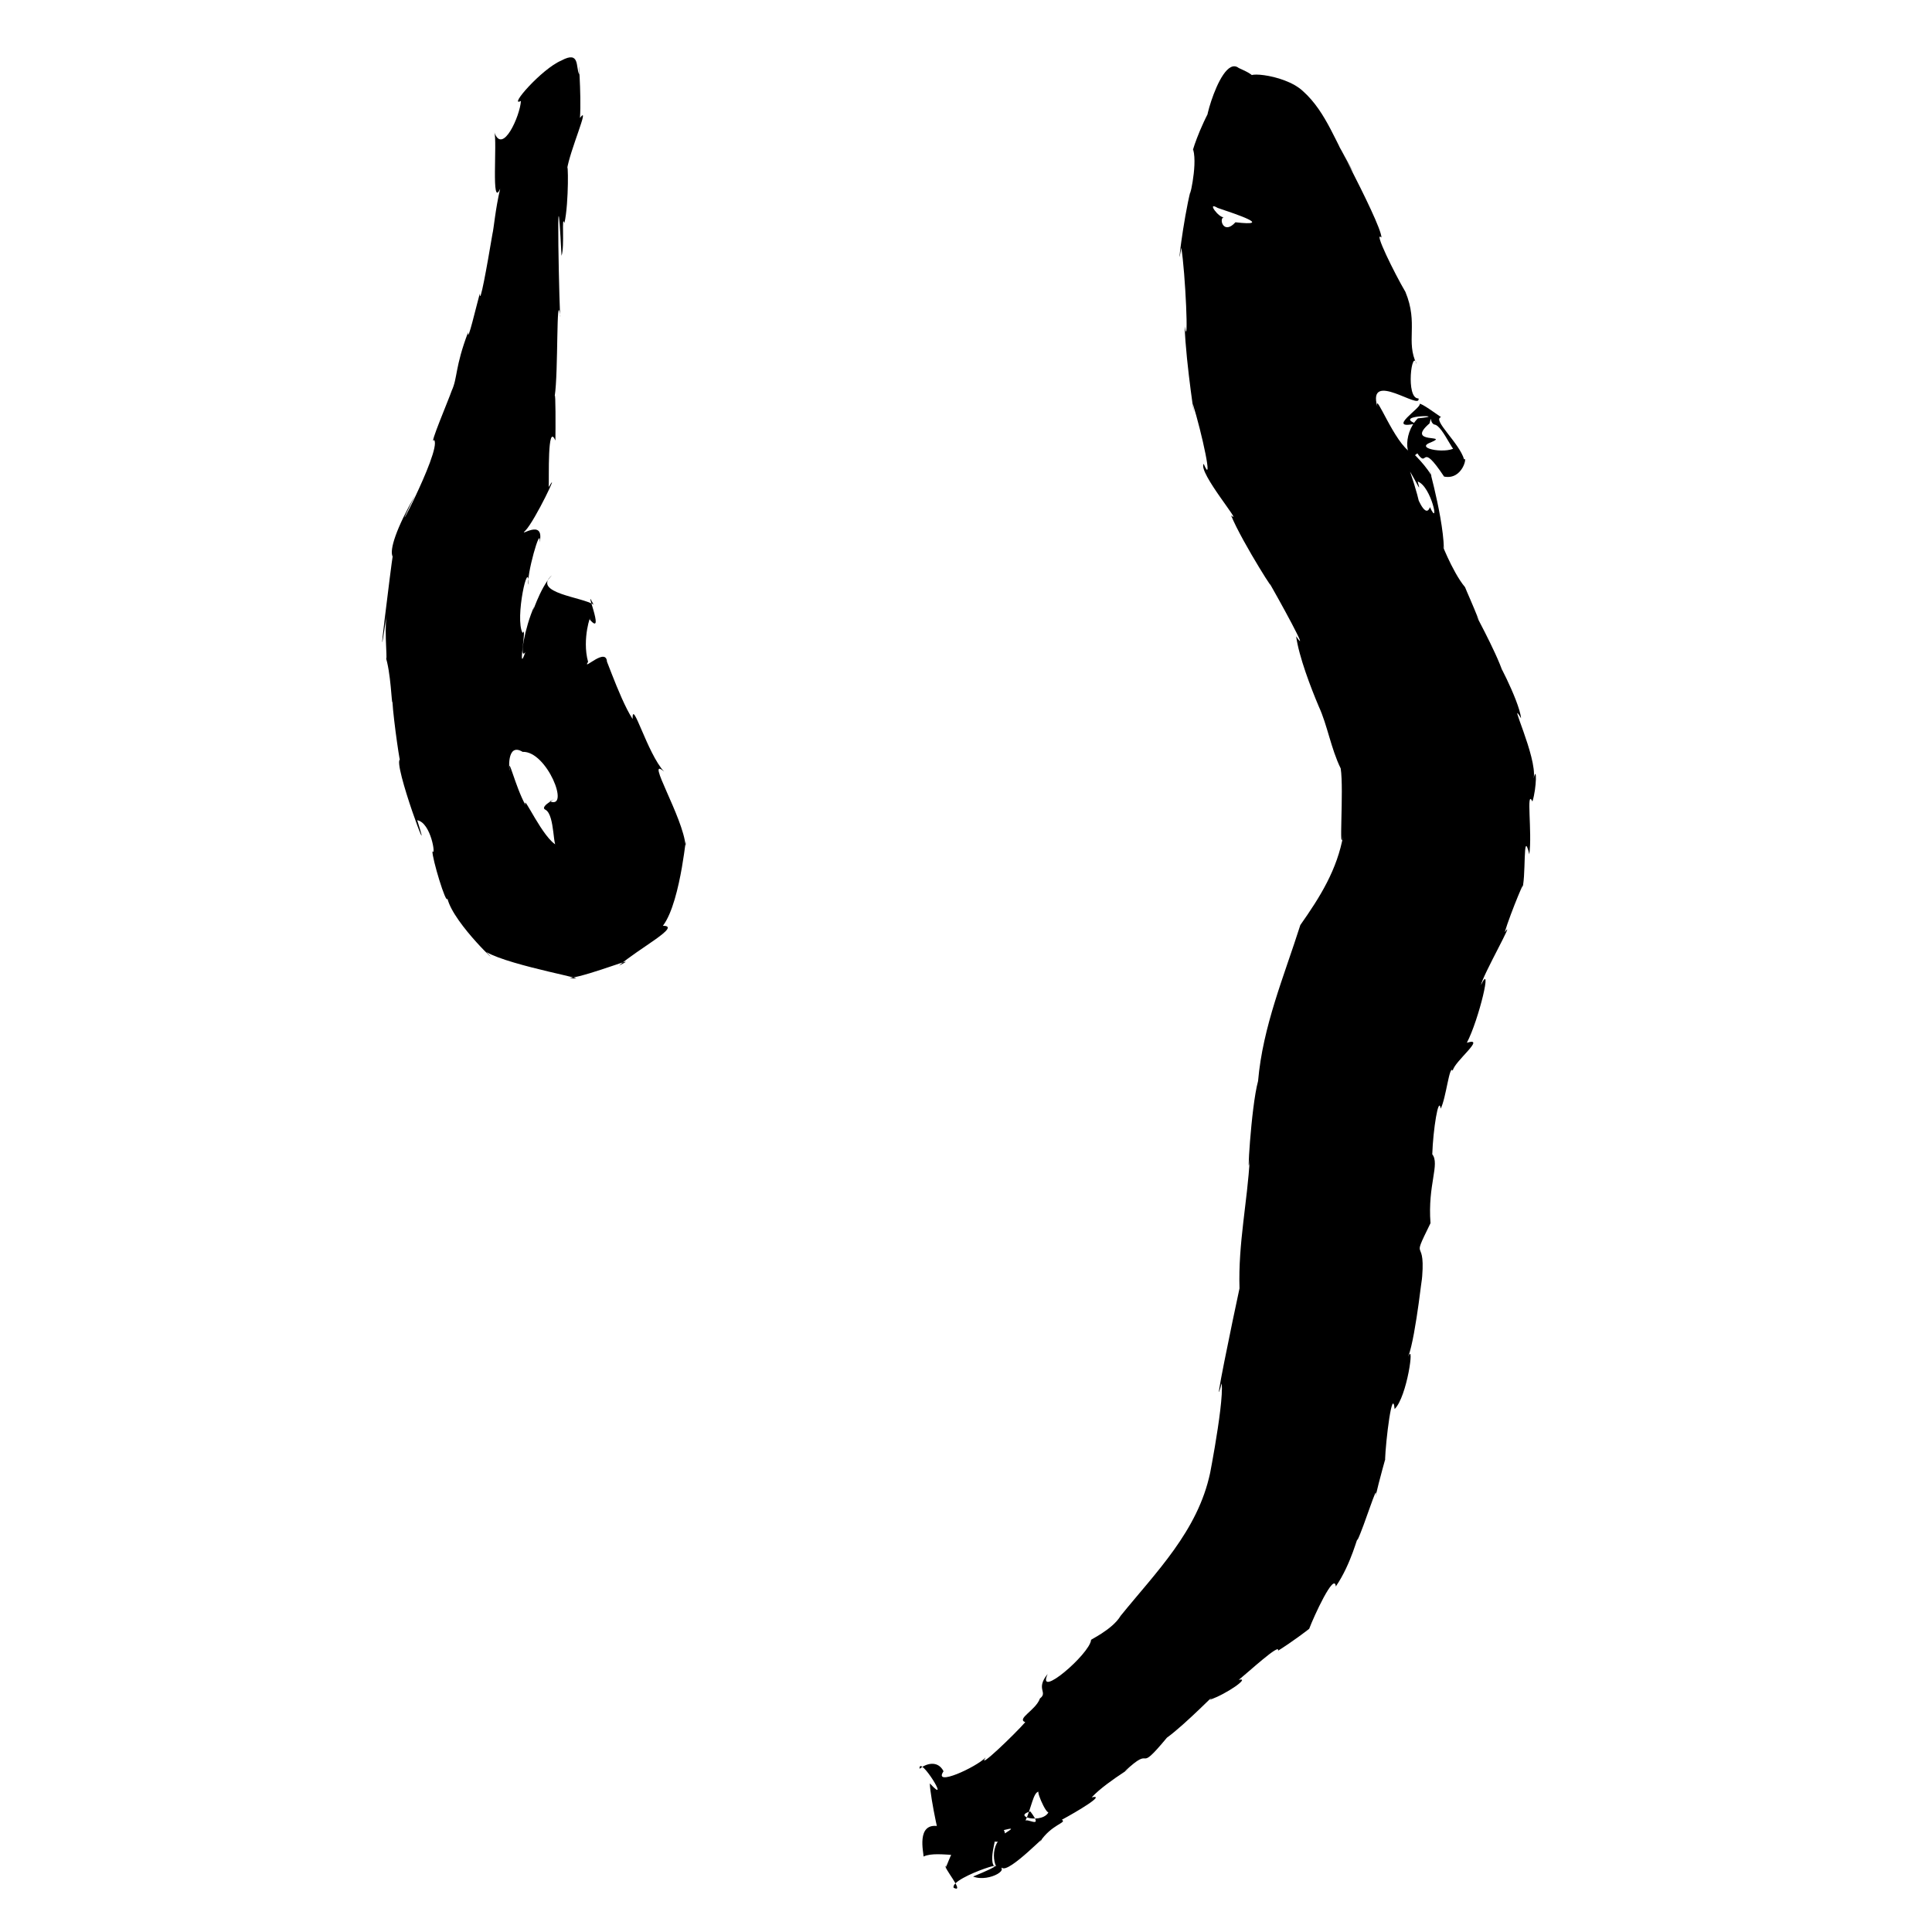<?xml version="1.0" encoding="UTF-8" standalone="no"?>
<svg
   version="1.0"
   width="1024pt"
   height="1024pt"
   viewBox="0 0 1024 1024"
   preserveAspectRatio="xMidYMid meet"
   id="svg12"
   sodipodi:docname="リ.svg"
   xmlns:inkscape="http://www.inkscape.org/namespaces/inkscape"
   xmlns:sodipodi="http://sodipodi.sourceforge.net/DTD/sodipodi-0.dtd"
   xmlns="http://www.w3.org/2000/svg"
   xmlns:svg="http://www.w3.org/2000/svg">
  <defs
     id="defs16" />
  <sodipodi:namedview
     id="namedview14"
     pagecolor="#ffffff"
     bordercolor="#666666"
     borderopacity="1.0"
     inkscape:pageshadow="2"
     inkscape:pageopacity="0.0"
     inkscape:pagecheckerboard="0"
     inkscape:document-units="pt" />
  <g
     transform="translate(0,1024) scale(0.1,-0.1)"
     fill="#000000"
     stroke="none"
     id="g10">
    <path
       d="m 2975,9919 c -104.884,-44.16 -283.769,-250.553 -214,-214 -4.228,-77.832 -97.233,-289.311 -141,-166 16.514,-46.252 -18.216,-411.164 31,-299 -26.197,-112.286 -33.44,-209.748 -41,-240 -29.287,-174.234 -67.428,-386.085 -67,-315.625 -17.921,-64.559 -66.843,-273.112 -62,-205.375 -70.933,-188.107 -54.636,-239.966 -87,-310 -12.727,-39.247 -123.335,-299.411 -93.125,-261 45.485,-51.68 -283.568,-661.856 -100.875,-293 -98.057,-172.37 -137.225,-288.894 -119,-325 -3.389,-12.558 -97.469,-759.862 -32,-310 -14.208,-97.608 10.341,-284.623 -7,-216 29.945,-83.278 34.182,-267.203 38,-244 5.67,-100.131 45.048,-365.381 41,-305 -44.092,-8.602 185.158,-619.347 90.375,-322.5 73.124,-11.888 100.152,-195.126 80.625,-164.5 -2.616,-35.113 73.423,-288.449 79.5,-250.625 33.394,-136.649 307.159,-385.146 206.5,-283.375 126.823,-74.949 607.106,-155.876 441,-138 111.544,13.981 396.23,132.959 262,66 103.308,90.576 335.971,211.754 232.5,211 100.859,132.718 127.621,551.627 120.375,422.75 -11.797,152.169 -218.318,485.221 -113.875,394.25 -89.911,97.477 -170.087,393.082 -167,279 -74.145,112.037 -172.602,421.16 -136,291 7.816,106.13 -136.462,-44.357 -100,12 -34.47,124.463 18.281,261.418 9,224 87.493,-101.105 -41.544,204.102 20,79 -56.008,40.275 -329.086,61.291 -220.594,156.109 C 2857.884,7122.058 2811.967,6955.339 2831,7025 c -48.579,-106.195 -81.648,-290.371 -46.625,-241.5 -45.632,-132.962 11.636,156.099 -14.375,101.5 -43.259,75.045 32.937,410.522 32,256 -16.213,37.849 66.853,328.792 58,224 29.59,135.737 -120.126,20.243 -75,63 51.362,53.531 188.743,342.577 123.25,230.125 2.719,44.289 -8.112,347.995 35.5,247 1.034,63.465 1.501,263.669 -3.75,234.875 20.106,126.644 7.32,578.971 30,425 -3.342,-68.947 -26.743,958.85 6.25,319.25 17.472,50.042 -1.392,224.571 15.375,173.5 24.464,108.373 19.622,352.579 13.375,282.25 13.601,99.574 125.584,350.815 69,275 8.271,127.043 -11.668,370.261 -4,230 -19.751,39.089 5.265,128.439 -95,74 z M 2770,6255 c 128.718,5.611 253.444,-308.594 144,-262 72.736,33.88 -65.188,-26.835 -22.25,-45.125 51.768,-30.218 36.342,-220.32 63.25,-189.875 -76.165,31.953 -185.355,283.993 -170.375,216.125 -53.671,96.851 -93.146,271.167 -83.625,182.875 -1.908,-8.569 -18.482,151.494 69,98 z"
       id="path4" />
    <path
       d="m 6565,9880 c -110.728,84.725 -232.516,-489.832 -130,-182 -84.225,-143.274 -122.343,-282.475 -110.625,-251.625 24.772,-90.004 -28.658,-288.887 -13.375,-214.375 -39.909,-155.093 -76.843,-473.609 -50,-305 21.56,-125.733 40.913,-556.327 18,-417 5.46,-193.145 65.911,-575.043 43,-410 47.085,-149.662 112.181,-447.265 57.75,-318.5 -31.582,-44.385 213.719,-330.8 145.25,-273.5 60.15,-146.914 272.544,-474.633 188,-332 63.62,-108.181 237.089,-425.089 156.75,-308.625 15.22,-108.4 77.179,-270.707 120.25,-372.375 44.964,-96.955 64.507,-223.107 116,-328 17.697,-115.157 -12.569,-484.453 14,-352 -32.399,-184.507 -122.89,-328.601 -228,-478 -86.96,-273.691 -198.762,-536.295 -224,-827 -38.303,-139.303 -60.877,-575.526 -44,-411 -11.921,-226.832 -61.893,-447.787 -54.375,-687.625 C 6536.155,3257.132 6420.407,2699.894 6475,2908 c 14.783,-113.672 -90.929,-626.312 -61,-474 -64.833,-308.993 -289.05,-528.976 -474.5,-758.25 -45.014,-75.798 -172.056,-131.156 -156.625,-128.375 C 5774.809,1472.255 5489.984,1228.737 5553,1368 c -66.623,-81.788 3.401,-96.001 -41.125,-130.25 -21.588,-62.218 -125.901,-107.212 -77.875,-125.75 -54.33,-62.422 -259.661,-259.846 -210,-187 -49.541,-51.398 -281.34,-158.267 -223,-73 -30.877,60.052 -92.78,40.881 -127,13 -5.787,80.559 173.795,-207.733 54.5,-77.375 -0.439,-68.21 69.611,-391.365 44.5,-226.625 -119.117,19.208 -76.647,-143.176 -78,-161 78.217,37.853 275.641,-33.592 177,56 -13.106,14.748 -77.829,-169.265 -57,-106 -26.116,3.809 105.089,-146.846 40,-116 -26.948,57.566 426.471,193.306 102.625,59.875 87.015,-33.919 219.888,51.509 111.5,55.125 -34.852,42.08 34.032,208.064 -4,140.75 2.745,-29.095 83.672,1.31 55.5,50.5 95.28,24.462 -19.321,-21.217 -16,-41.375 -72.883,-70.78 -18.702,-208.297 5.5,-157.75 33.657,-37.389 266.78,212.613 199.875,133.875 63.111,97.15 148.218,103.915 117.875,119.875 79.036,42.578 237.839,136.666 158.375,118.75 82.748,90.312 307.933,215.359 173.75,136.375 163.43,154.31 52.368,-27.813 225,180 101.618,73.33 282.26,261.976 227,201 88.135,29.112 218.661,121.523 153.625,105.25 51.242,41.651 221.834,198.662 208.375,154.75 77.679,48.54 153.535,106.734 165,116 23.394,62.893 133.979,304.714 141.125,224.375 84.595,123.133 118.437,281.972 114.375,245 35.894,72.548 112.229,323.286 96.5,233.625 15.99,72.313 63.904,243.994 50,190 3.629,106.297 38.935,392.89 50.875,271.875 66.095,63.713 106.829,360.354 72.125,278.125 41.961,107.049 82.701,519.526 69.125,377 33.69,288.573 -65.942,96.176 48.875,330 -15.714,203.56 50.76,312.914 9.375,365.125 4.096,129.144 33.36,314.322 44.625,241.875 29.067,56.277 46.164,236.388 64,201 6.835,48.623 180.635,180.852 74.75,148.25 64.488,123.509 138.56,438.635 74.5,305.5 10.083,53.432 188.791,366.718 126.062,280.359 30.508,102.043 128.25,335.504 89.688,220.891 26.786,55.966 3.474,344.379 40.75,192 16.203,116.291 -18.444,352.487 16.5,279.875 23.067,72.95 23.433,197.729 6.75,123.125 19.144,112.56 -142.309,442.997 -67,318 -8.857,96.614 -163.786,380.935 -95,239 -35.047,113.341 -182.965,376.554 -129,282 -34.053,85.925 -64.576,152.01 -73,174 -69.529,82.129 -140.219,272.873 -112,205 -4.823,194.724 -113.043,541.625 -63,375 -5.717,37.503 -124.413,159.748 -110,133 -87.394,46.343 -194.451,333.267 -180,244 -55.28,197.784 234.552,-24.162 218.375,43.375 -70.394,-3.403 -34.932,275.449 -9.375,180.625 -60.274,122.085 10.406,214.75 -60,384 -57.881,98.565 -171.858,329.341 -127,288 0.933,79.668 -388.19,784.822 -148,344 -93.488,151.528 -141.647,319.128 -268,432 -104.196,97.738 -360.612,106.695 -248.75,61.75 -21.883,32.531 -58.553,44.7 -92.25,61.25 z m -111,-742 c 102.004,-34.449 296.706,-99.167 94.125,-76.125 -62.661,-69.236 -89.18,19.052 -62.125,27.125 -24.178,-5.377 -94.133,86.017 -32,49 z m 963,-1338 c 56.447,-18.128 128.185,-218.994 97,-112 73.318,-25.889 118.096,-251.211 65,-136 -26.679,-74.152 -82.518,98.768 -57,25 -21.267,93.587 -108.304,374.547 -133.25,250.75 z M 5506,744 c -17.866,6.277 62.813,-175.796 57,-85 -0.372,-95.725 -211.294,-50.407 -102,-20 78.256,-104.181 -27.767,-24.932 -28,-54 33.987,71.101 43.38,157.709 73,159 z"
       id="path6" />
    <path
       d="m 7524,8099 c 15.234,-16.417 -184.338,-140.622 -20,-104 -125.768,48.219 191.101,44.887 10.844,27.609 -87.142,-86.832 -61.254,-245.441 -2.938,-185.172 59.876,-85.846 12.176,71.578 142.094,-123.438 99.809,-19.668 124,112.129 106,91 -23.987,86.005 -171.749,212.102 -122,224 -25.858,17.437 -106.665,76.861 -114,70 z m 77,-109 c 49.224,-1.498 119.772,-206.312 118,-116 -31.317,-43.892 -230.075,-13.403 -136,21 105.543,44.456 -137.463,-11.66 -6.25,100.875 14.179,51.017 -2.306,8.528 24.25,-5.875 z"
       id="path8" />
  </g>
</svg>
